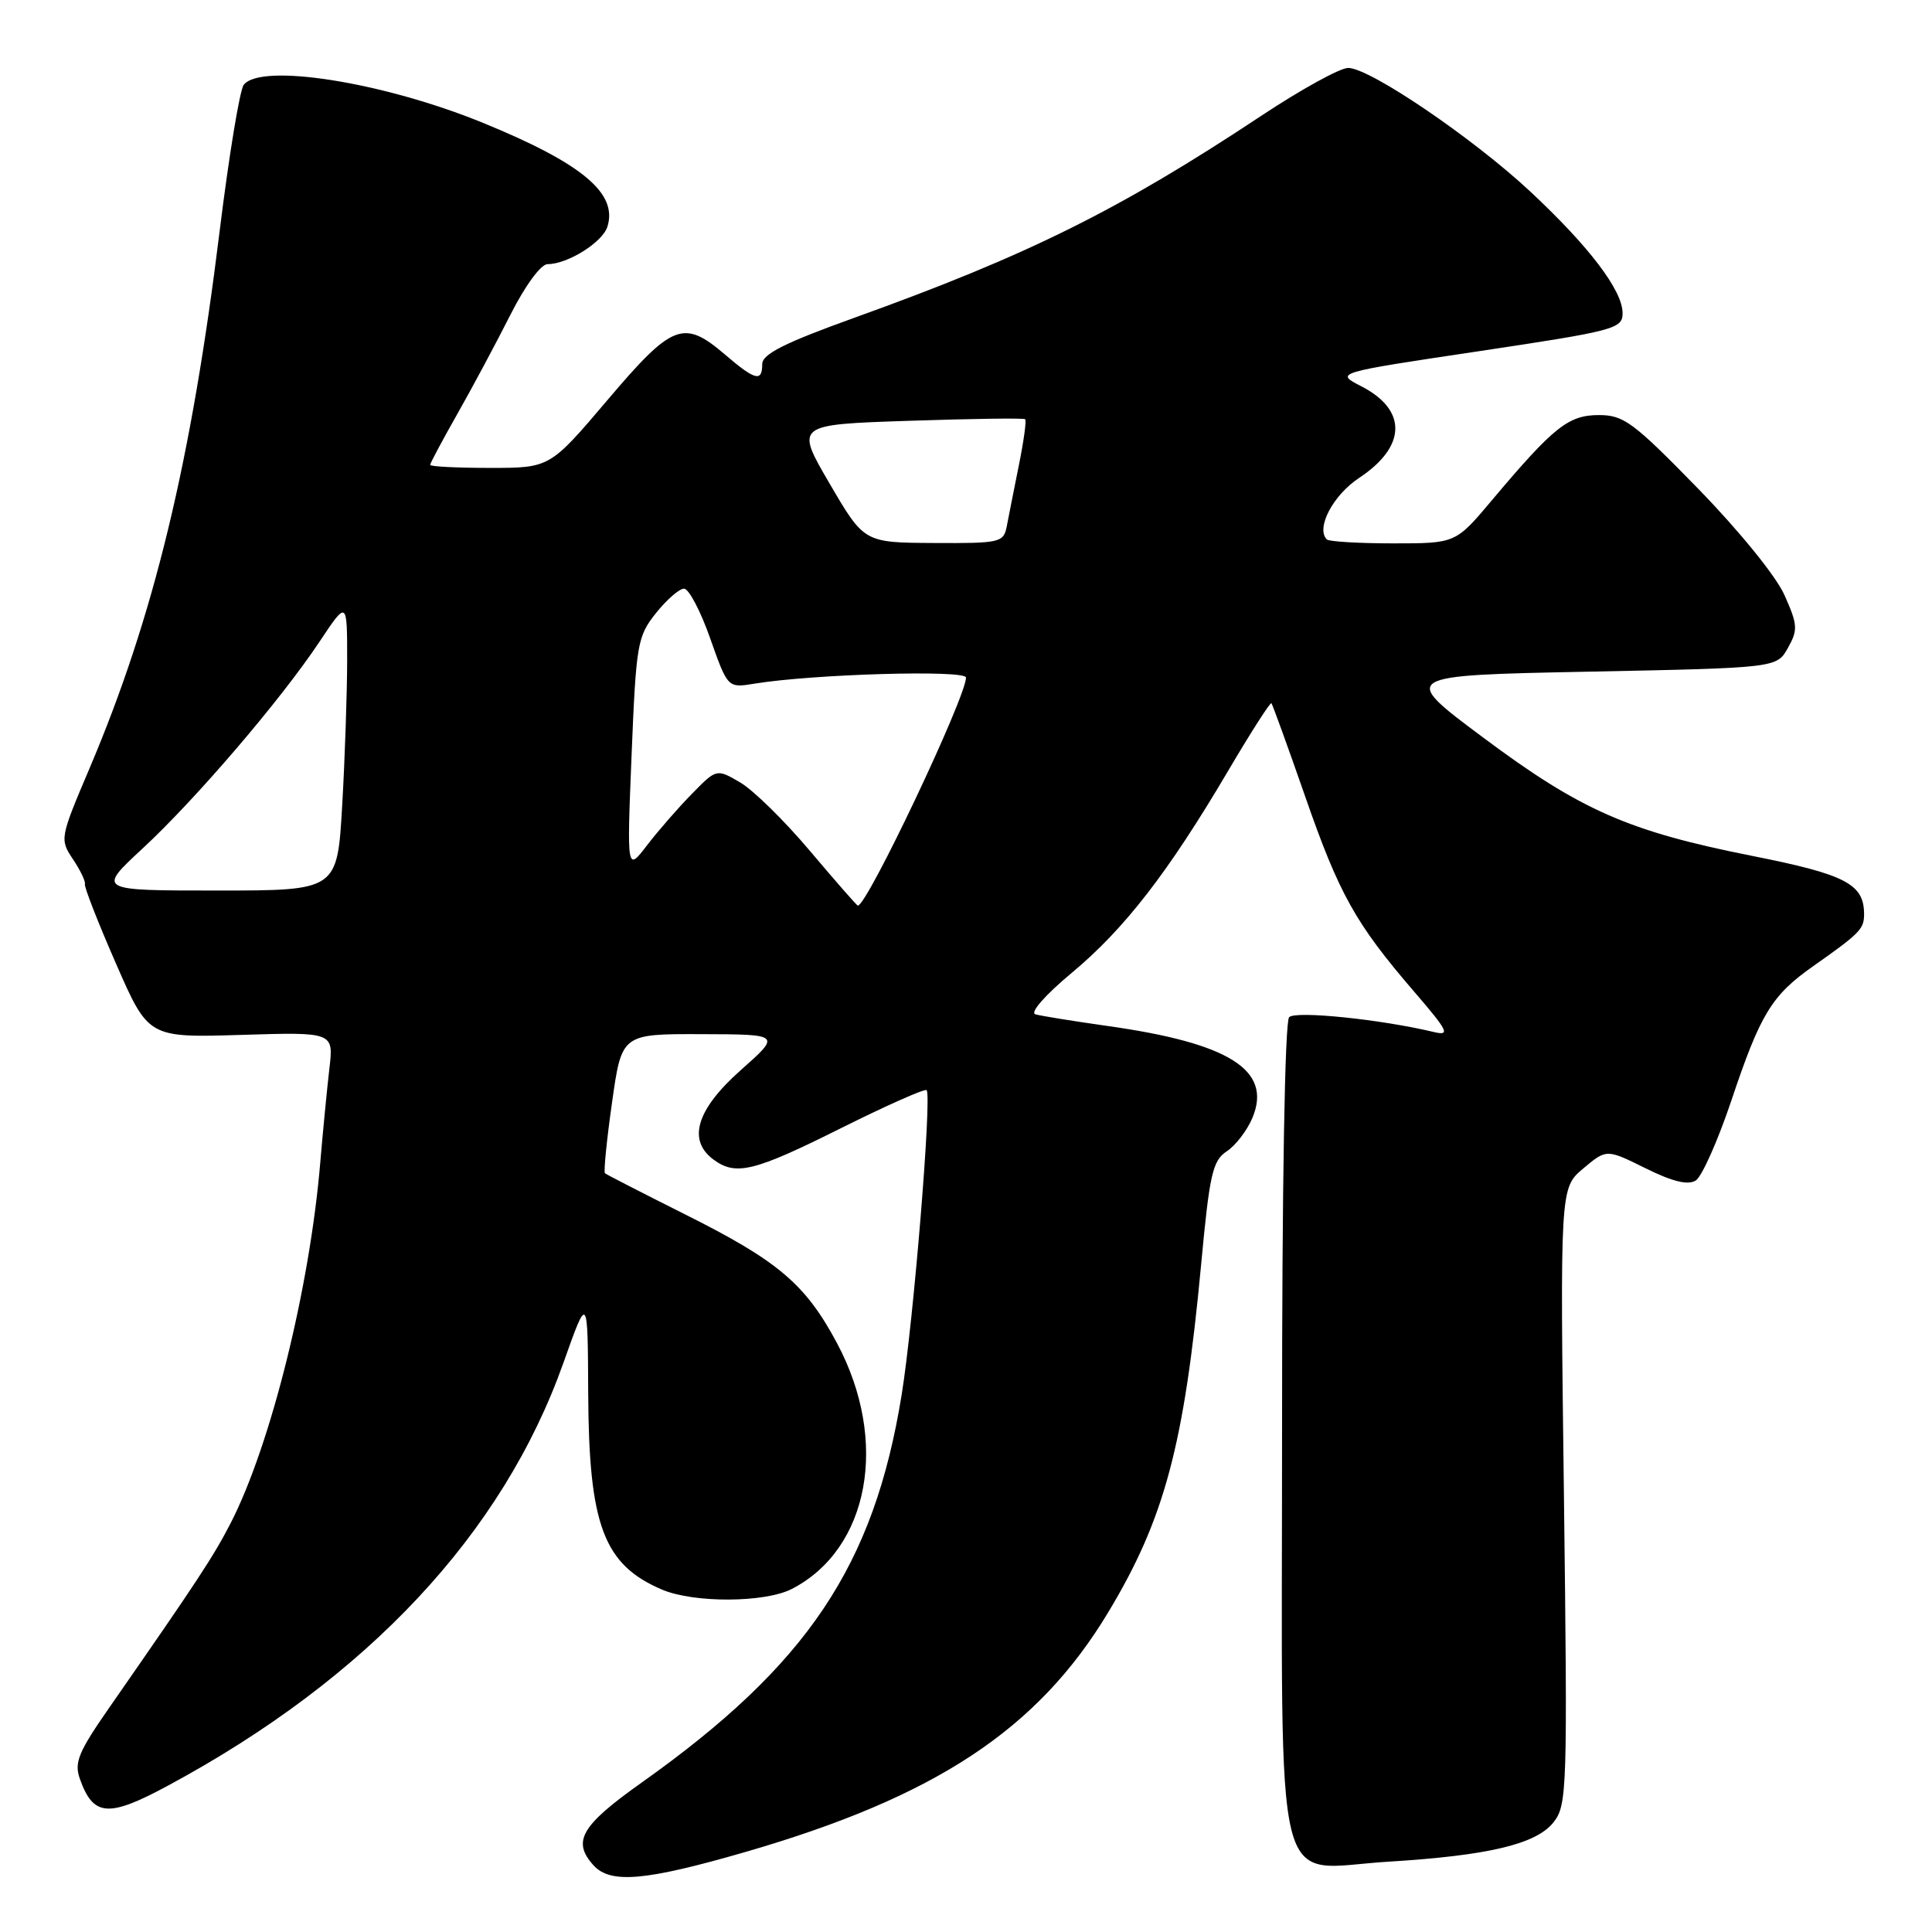 <?xml version="1.0" encoding="UTF-8" standalone="no"?>
<!DOCTYPE svg PUBLIC "-//W3C//DTD SVG 1.1//EN" "http://www.w3.org/Graphics/SVG/1.1/DTD/svg11.dtd" >
<svg xmlns="http://www.w3.org/2000/svg" xmlns:xlink="http://www.w3.org/1999/xlink" version="1.1" viewBox="0 0 256 256">
 <g >
 <path fill="currentColor"
d=" M 98.76 245.40 C 124.00 238.08 137.51 229.16 146.85 213.63 C 154.30 201.26 156.91 191.49 159.14 167.73 C 160.27 155.55 160.67 153.79 162.56 152.55 C 163.73 151.78 165.27 149.77 165.97 148.08 C 168.57 141.79 162.89 138.21 146.70 135.94 C 142.19 135.30 137.91 134.61 137.19 134.40 C 136.44 134.18 138.49 131.84 142.01 128.91 C 149.00 123.09 154.80 115.60 162.71 102.18 C 165.73 97.06 168.32 93.01 168.47 93.18 C 168.62 93.36 170.63 98.90 172.93 105.50 C 177.45 118.51 179.61 122.37 187.40 131.42 C 191.90 136.65 192.20 137.27 190.00 136.75 C 182.93 135.06 171.69 133.91 170.82 134.78 C 170.25 135.35 169.87 156.91 169.88 189.61 C 169.88 253.41 168.45 247.62 184.00 246.68 C 197.22 245.87 203.58 244.36 205.86 241.45 C 207.65 239.18 207.71 237.09 207.23 198.24 C 206.71 157.42 206.71 157.42 209.79 154.83 C 212.87 152.24 212.87 152.24 218.04 154.80 C 221.63 156.58 223.66 157.07 224.70 156.42 C 225.51 155.90 227.63 151.14 229.41 145.84 C 233.27 134.32 234.75 131.89 240.29 128.00 C 246.44 123.67 247.00 123.10 247.00 121.15 C 247.00 117.14 244.60 115.88 232.22 113.42 C 215.78 110.16 209.46 107.38 196.50 97.71 C 185.50 89.50 185.50 89.50 210.46 89.00 C 235.43 88.50 235.43 88.50 236.91 85.85 C 238.25 83.46 238.21 82.79 236.45 78.85 C 235.34 76.35 230.46 70.35 225.01 64.75 C 216.41 55.93 215.15 55.00 211.86 55.00 C 207.83 55.00 205.88 56.55 197.69 66.28 C 192.88 72.00 192.88 72.00 184.61 72.00 C 180.06 72.00 176.10 71.76 175.81 71.48 C 174.33 69.99 176.63 65.61 180.10 63.32 C 186.38 59.16 186.49 54.32 180.37 51.18 C 176.88 49.39 176.88 49.39 195.94 46.54 C 214.01 43.83 215.00 43.56 215.00 41.49 C 215.00 38.49 210.58 32.67 202.75 25.36 C 195.14 18.27 181.49 9.00 178.64 9.00 C 177.57 9.00 172.37 11.86 167.10 15.36 C 148.28 27.84 136.20 33.83 113.25 42.09 C 103.94 45.44 101.00 46.92 101.00 48.25 C 101.00 50.65 100.07 50.41 96.04 46.96 C 90.58 42.29 89.09 42.87 80.50 53.00 C 72.86 62.00 72.86 62.00 64.93 62.00 C 60.57 62.00 57.00 61.82 57.00 61.60 C 57.00 61.37 58.62 58.34 60.60 54.85 C 62.58 51.36 65.74 45.46 67.61 41.75 C 69.60 37.82 71.67 35.00 72.56 35.00 C 75.21 35.00 79.83 32.11 80.48 30.05 C 81.89 25.62 77.15 21.66 64.00 16.28 C 50.80 10.88 34.54 8.30 32.29 11.25 C 31.77 11.94 30.34 20.60 29.12 30.50 C 25.33 61.29 20.37 81.78 11.85 101.84 C 7.94 111.04 7.91 111.21 9.66 113.84 C 10.64 115.30 11.36 116.80 11.25 117.16 C 11.15 117.53 12.99 122.25 15.36 127.66 C 19.66 137.50 19.66 137.50 31.94 137.13 C 44.22 136.75 44.22 136.75 43.64 141.63 C 43.33 144.31 42.79 149.88 42.44 154.00 C 41.05 170.64 35.88 191.45 30.58 201.79 C 28.28 206.25 26.26 209.33 14.59 226.11 C 10.38 232.15 9.80 233.54 10.59 235.73 C 12.37 240.72 14.36 240.87 22.27 236.60 C 48.74 222.34 66.63 203.21 74.66 180.57 C 77.88 171.50 77.88 171.50 77.94 184.60 C 78.02 202.11 79.98 207.33 87.72 210.63 C 91.95 212.43 101.36 212.38 104.93 210.54 C 115.20 205.23 117.82 190.95 110.92 178.00 C 106.73 170.14 103.11 167.07 90.69 160.87 C 85.09 158.06 80.35 155.63 80.16 155.46 C 79.97 155.29 80.39 151.06 81.10 146.07 C 82.38 137.00 82.38 137.00 92.94 137.03 C 103.50 137.06 103.50 137.06 98.12 141.83 C 92.27 147.03 91.05 151.10 94.57 153.67 C 97.52 155.83 99.93 155.24 111.43 149.49 C 117.45 146.49 122.55 144.22 122.78 144.45 C 123.50 145.16 121.04 175.14 119.48 184.78 C 115.81 207.47 107.02 220.59 85.01 236.21 C 76.98 241.91 75.77 243.99 78.65 247.17 C 80.89 249.64 85.52 249.23 98.76 245.40 Z  M 107.32 112.75 C 103.96 108.76 99.80 104.68 98.08 103.68 C 94.95 101.85 94.95 101.85 91.69 105.18 C 89.90 107.00 87.22 110.07 85.74 112.00 C 83.06 115.50 83.06 115.50 83.69 100.00 C 84.29 85.30 84.46 84.33 86.91 81.25 C 88.34 79.46 90.01 78.00 90.64 78.00 C 91.27 78.00 92.83 80.96 94.10 84.58 C 96.43 91.17 96.43 91.17 99.96 90.59 C 107.69 89.32 128.00 88.73 128.00 89.78 C 128.00 92.38 114.91 120.00 113.67 120.00 C 113.54 120.00 110.69 116.74 107.32 112.75 Z  M 18.86 112.46 C 25.91 105.94 37.20 92.75 42.35 85.01 C 46.00 79.53 46.00 79.53 46.00 87.51 C 45.99 91.91 45.70 100.56 45.34 106.75 C 44.69 118.00 44.69 118.00 28.79 118.00 C 12.89 118.00 12.89 118.00 18.86 112.46 Z  M 109.93 64.08 C 105.36 56.26 105.36 56.26 120.43 55.76 C 128.72 55.48 135.65 55.38 135.84 55.55 C 136.03 55.71 135.65 58.47 135.00 61.67 C 134.36 64.88 133.63 68.51 133.40 69.75 C 132.98 71.89 132.53 72.00 123.73 71.95 C 114.50 71.90 114.50 71.90 109.93 64.08 Z "/>
</g>
</svg>